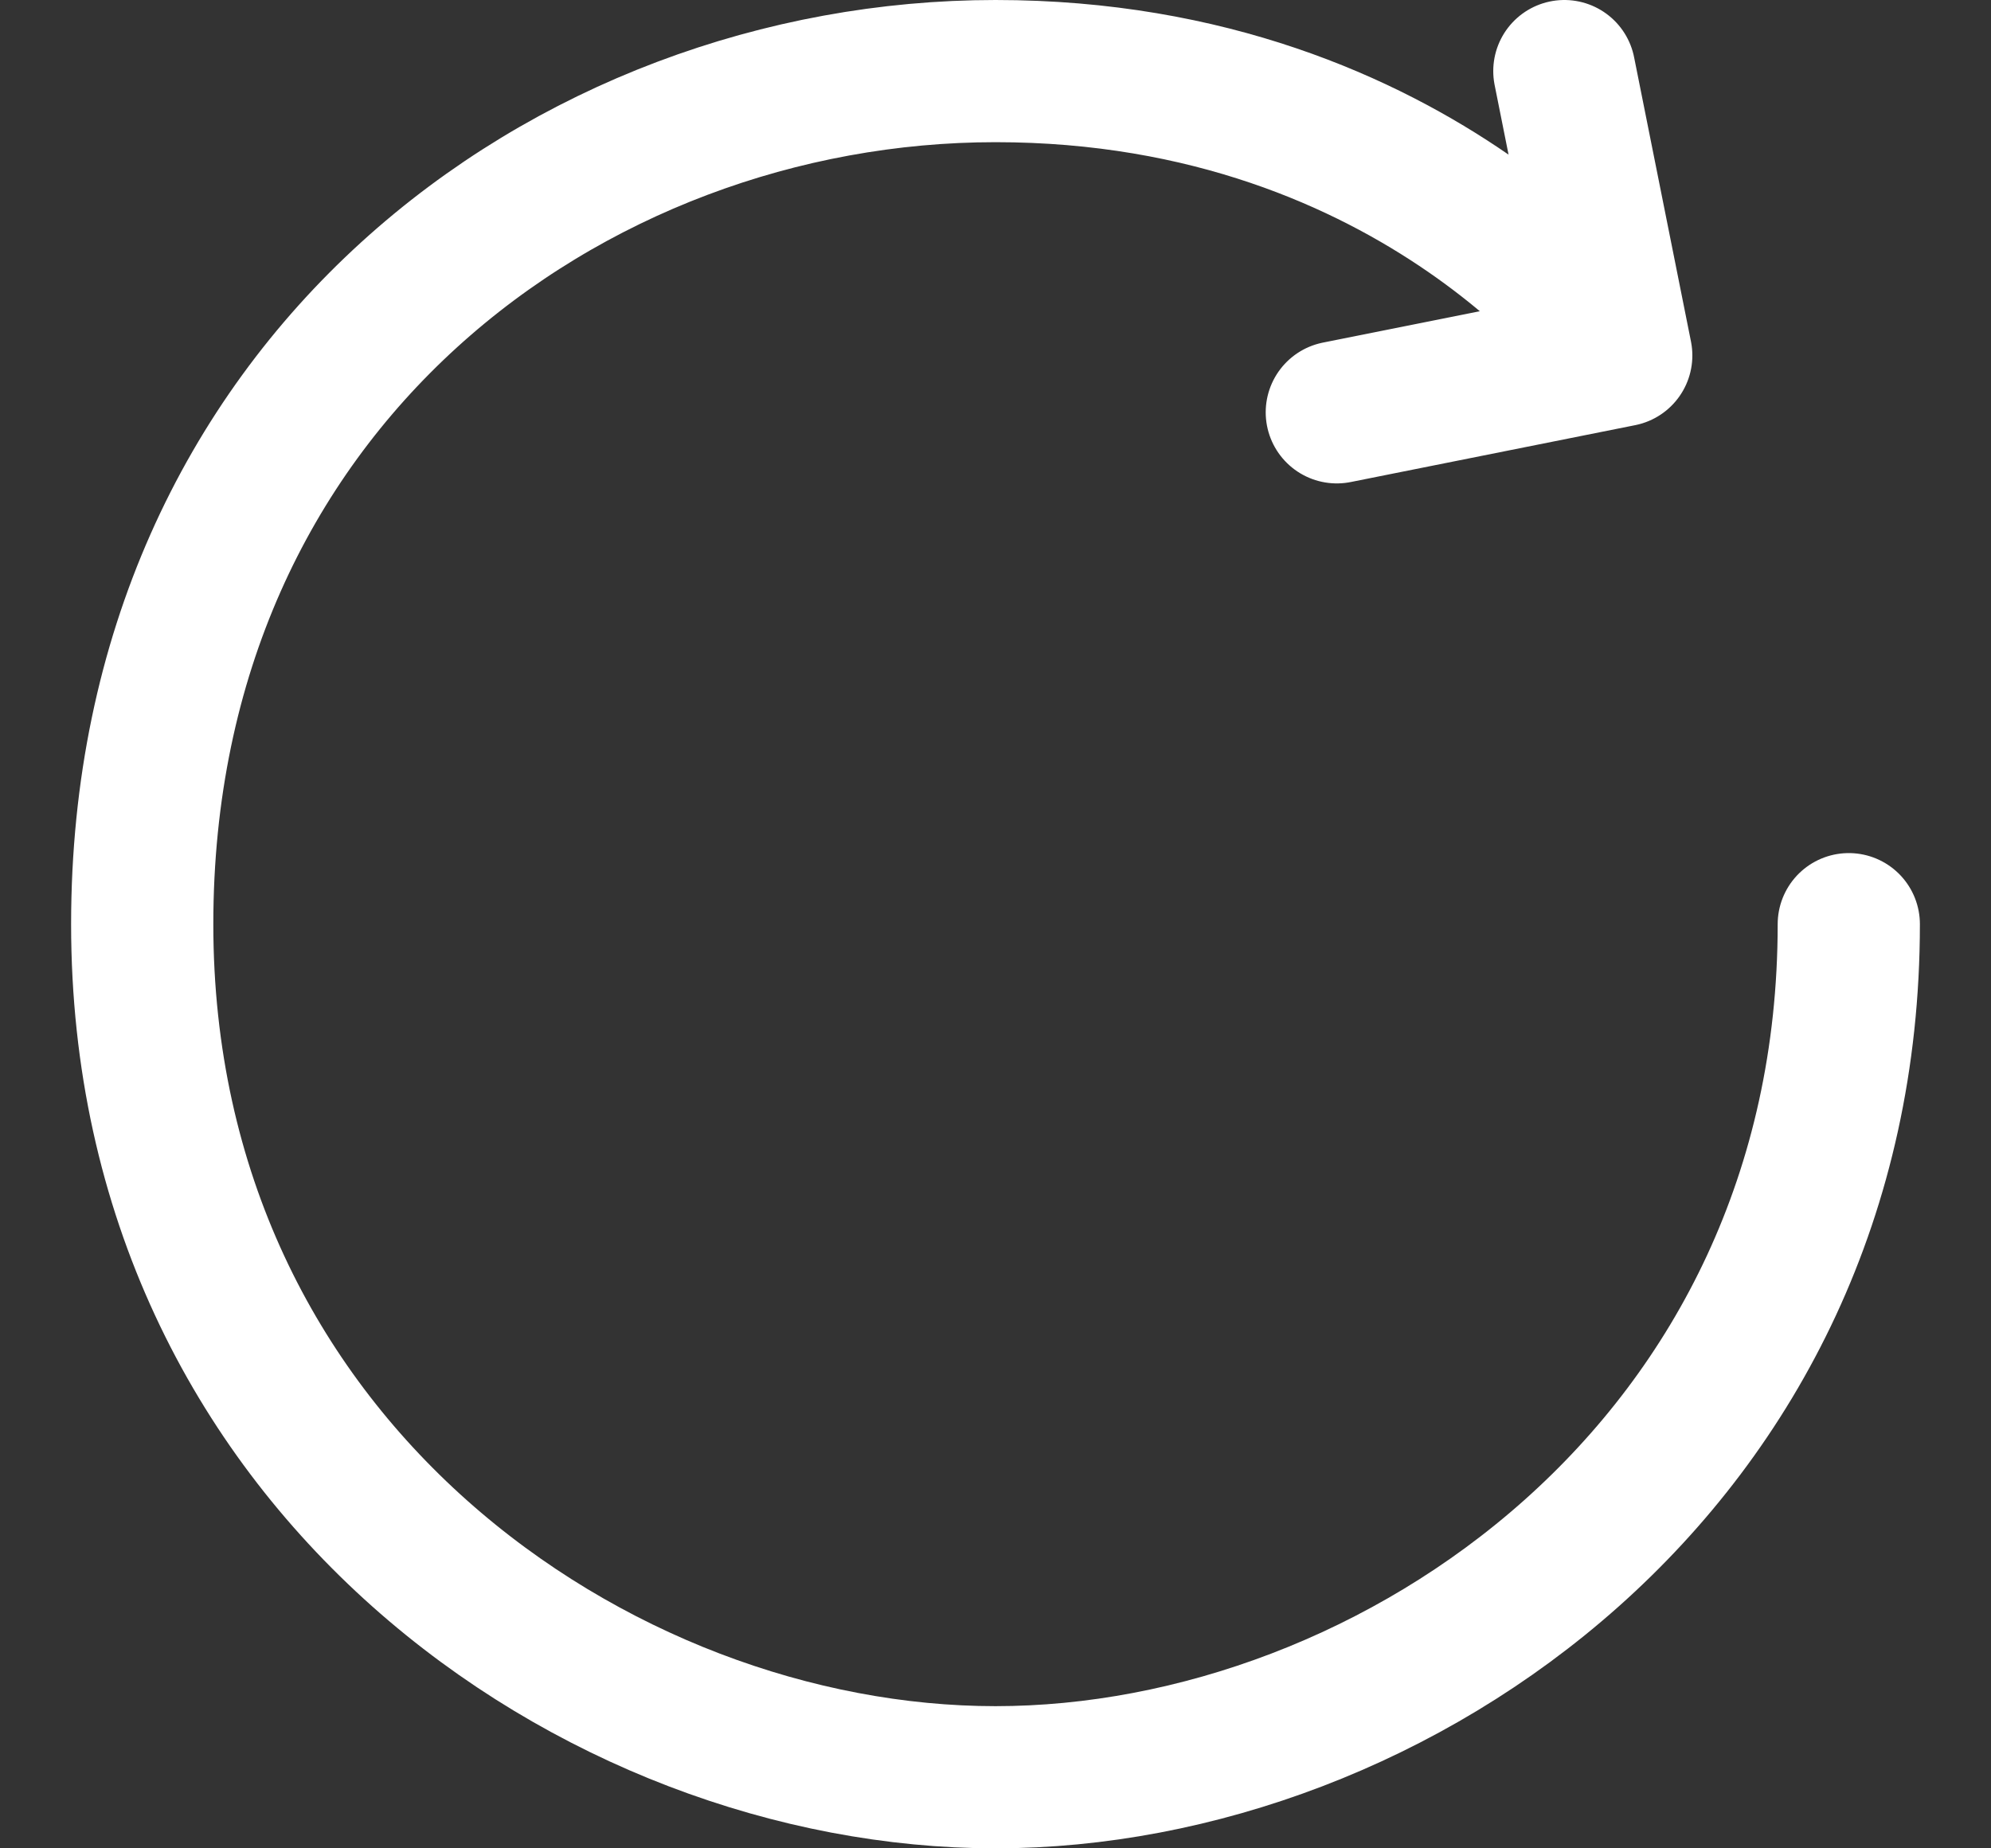 <svg width="14" height="13" viewBox="0 0 14 13" fill="none" xmlns="http://www.w3.org/2000/svg">
<rect x="0" y="0" width="14" height="13" fill="#333333" stroke="none"/>
<path d="M13 6.5C13 10.3 9.8 12.5 7 12.5C4.2 12.5 1 10.3 1 6.5C1 2.7 4 0.5 7 0.5C10 0.5 11.4 2.5 11.4 2.5M11.4 2.5L11 0.5M11.4 2.5L9.4 2.9" stroke="white" stroke-linecap="round" stroke-linejoin="round"/>
</svg>
